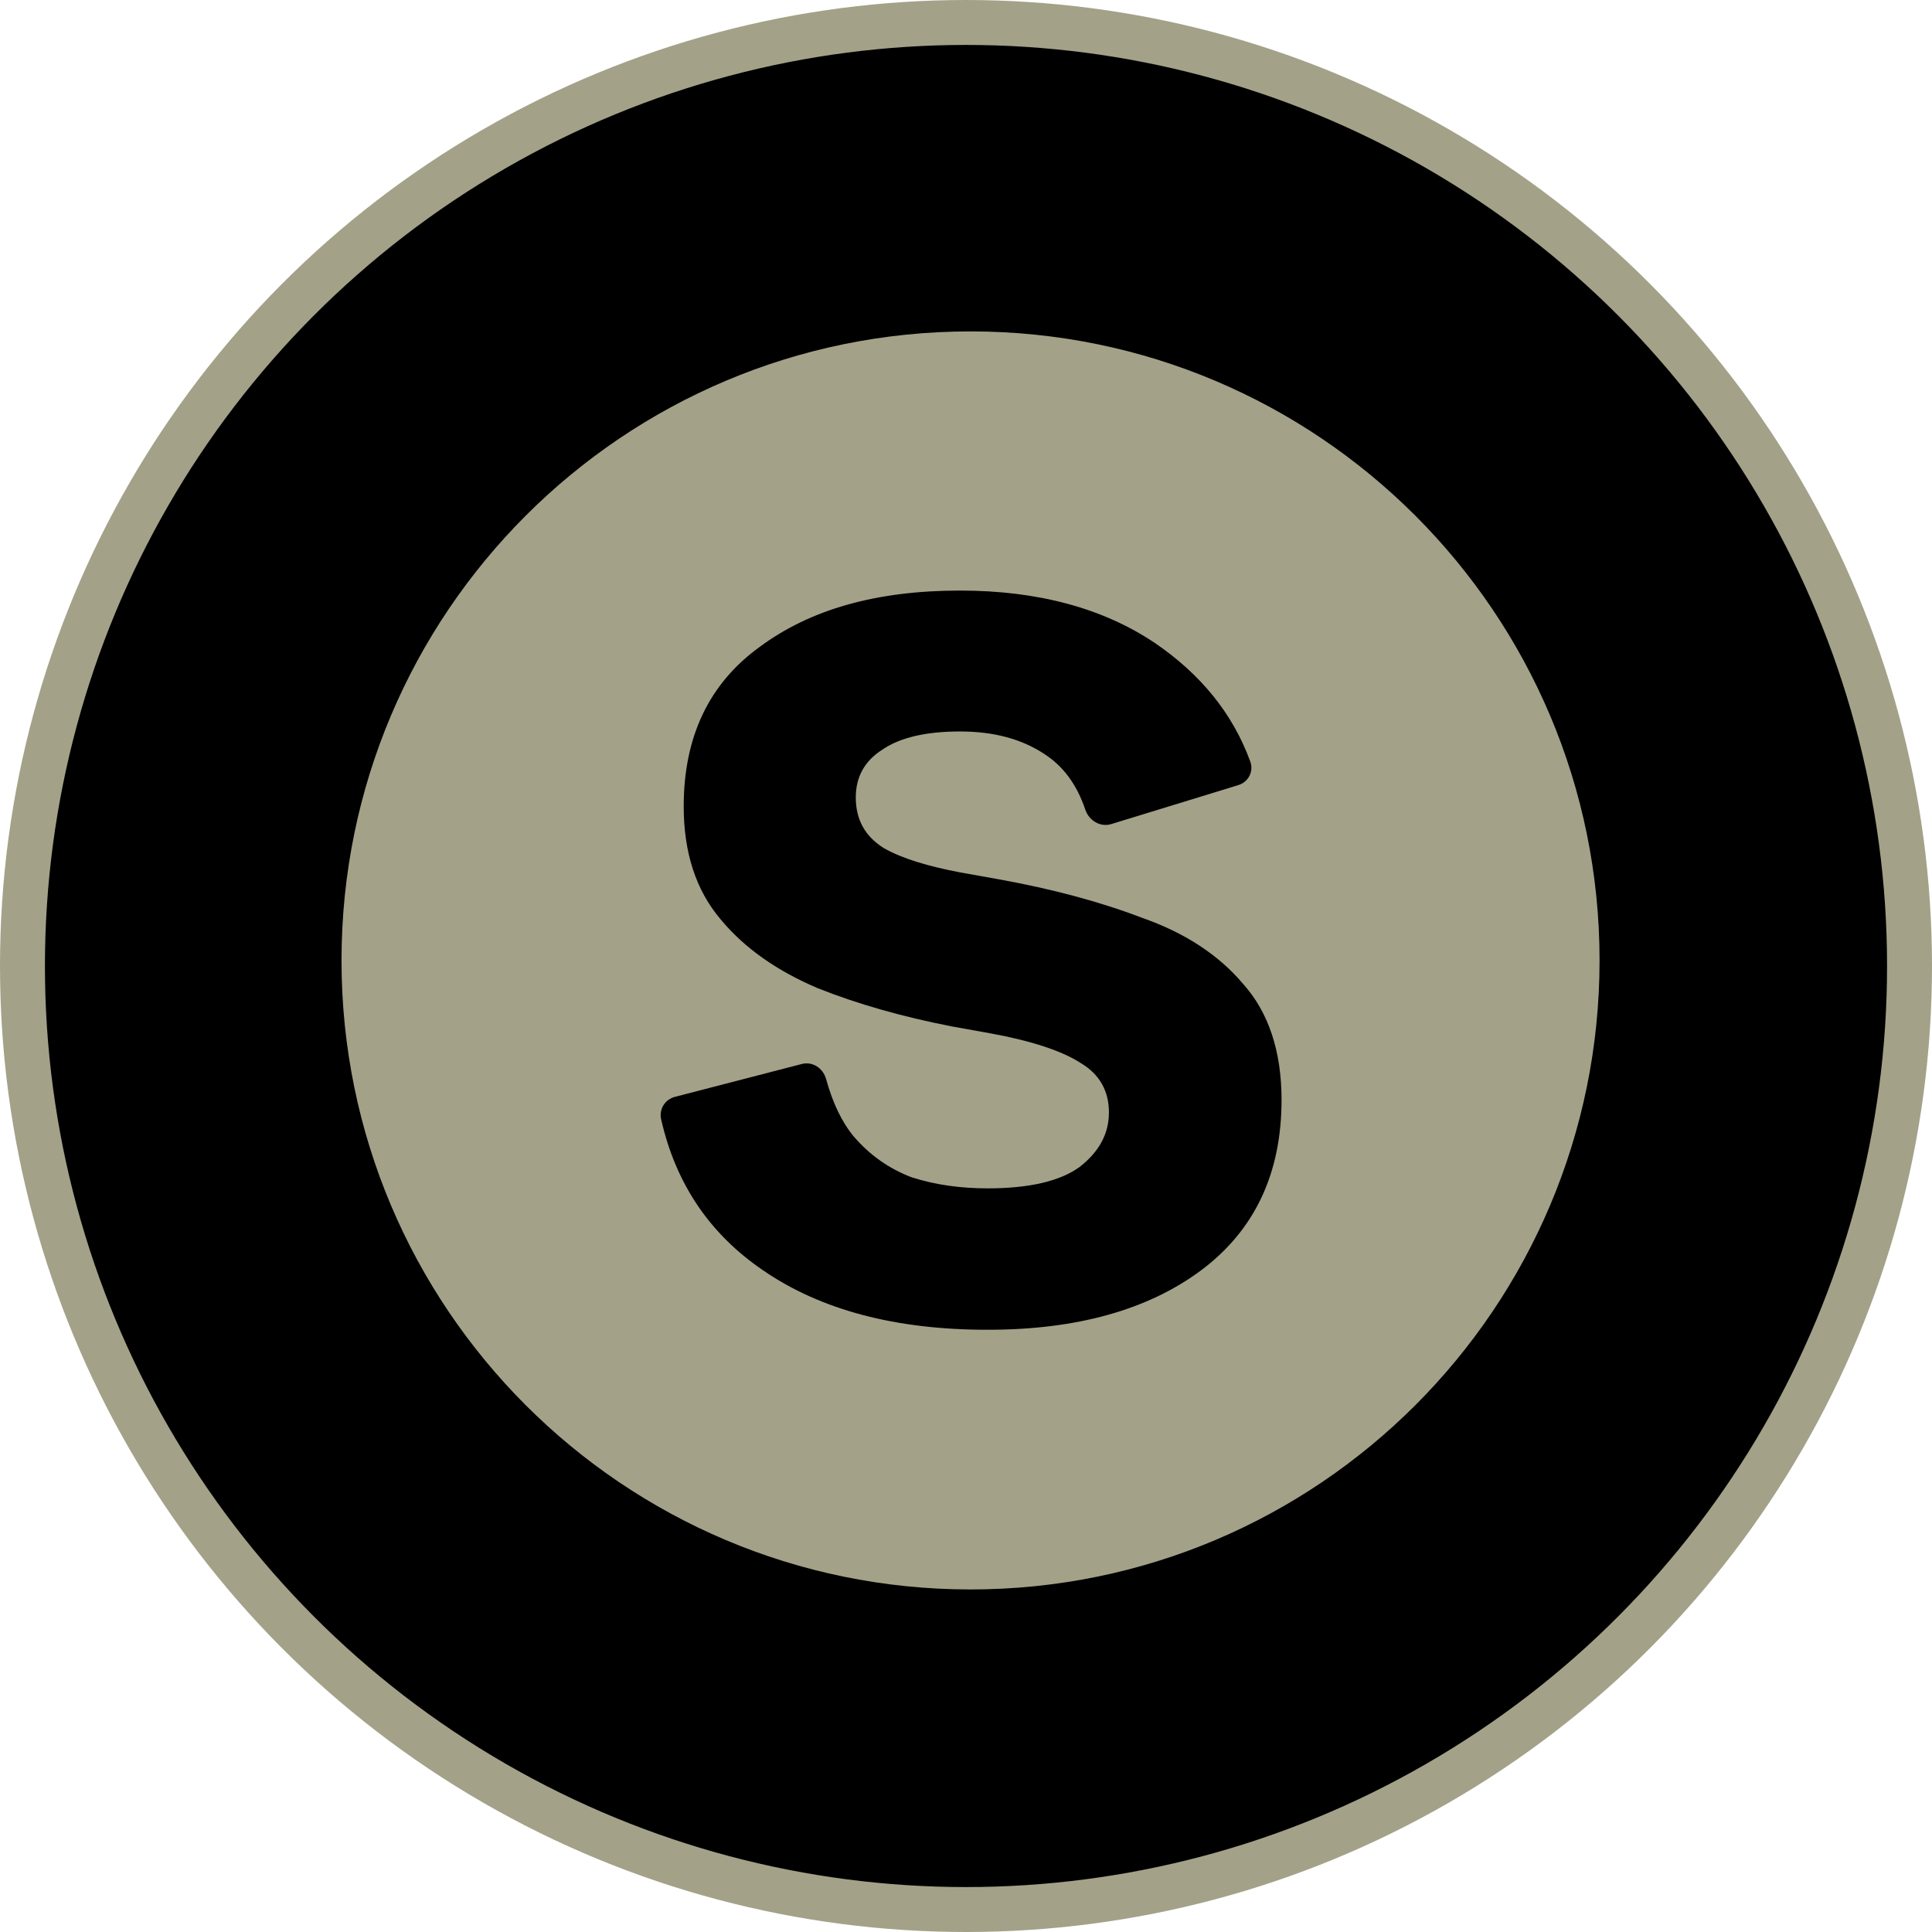 <svg width="43" height="43" viewBox="0 0 43 43" fill="none" xmlns="http://www.w3.org/2000/svg">
<circle cx="21.5" cy="21.5" r="21" fill="black" stroke="#A4A189"/>
<path d="M21.601 35.376C29.333 35.376 35.601 29.108 35.601 21.376C35.601 13.644 29.333 7.376 21.601 7.376C13.869 7.376 7.601 13.644 7.601 21.376C7.601 29.108 13.869 35.376 21.601 35.376Z" fill="#A4A189"/>
<path d="M21.971 29.596C19.943 29.596 18.274 29.16 16.986 28.275C15.799 27.468 15.038 26.348 14.713 24.904C14.668 24.68 14.803 24.467 15.027 24.411L17.838 23.683C18.084 23.616 18.319 23.772 18.387 24.019C18.532 24.545 18.734 24.971 19.003 25.296C19.361 25.71 19.787 26.012 20.291 26.203C20.817 26.371 21.377 26.449 21.982 26.449C22.9 26.449 23.583 26.292 24.02 25.979C24.457 25.643 24.681 25.24 24.681 24.758C24.681 24.276 24.468 23.907 24.054 23.66C23.639 23.392 22.967 23.168 22.049 23L21.175 22.843C20.089 22.63 19.092 22.35 18.196 21.992C17.3 21.611 16.572 21.107 16.035 20.457C15.486 19.808 15.217 18.968 15.217 17.948C15.217 16.403 15.777 15.216 16.908 14.398C18.039 13.558 19.518 13.144 21.366 13.144C23.102 13.144 24.547 13.536 25.7 14.308C26.719 15.003 27.436 15.876 27.828 16.952C27.907 17.176 27.783 17.411 27.548 17.478L24.737 18.34C24.491 18.419 24.233 18.262 24.154 18.016C23.964 17.456 23.662 17.052 23.247 16.784C22.743 16.448 22.116 16.28 21.366 16.28C20.615 16.28 20.033 16.414 19.641 16.683C19.249 16.929 19.047 17.288 19.047 17.747C19.047 18.251 19.26 18.62 19.674 18.878C20.089 19.113 20.66 19.281 21.366 19.416L22.239 19.572C23.415 19.785 24.468 20.065 25.409 20.424C26.372 20.76 27.122 21.252 27.671 21.902C28.231 22.529 28.523 23.392 28.523 24.478C28.523 26.113 27.929 27.379 26.73 28.275C25.555 29.148 23.975 29.596 21.993 29.596H21.971Z" fill="black"/>
</svg>
